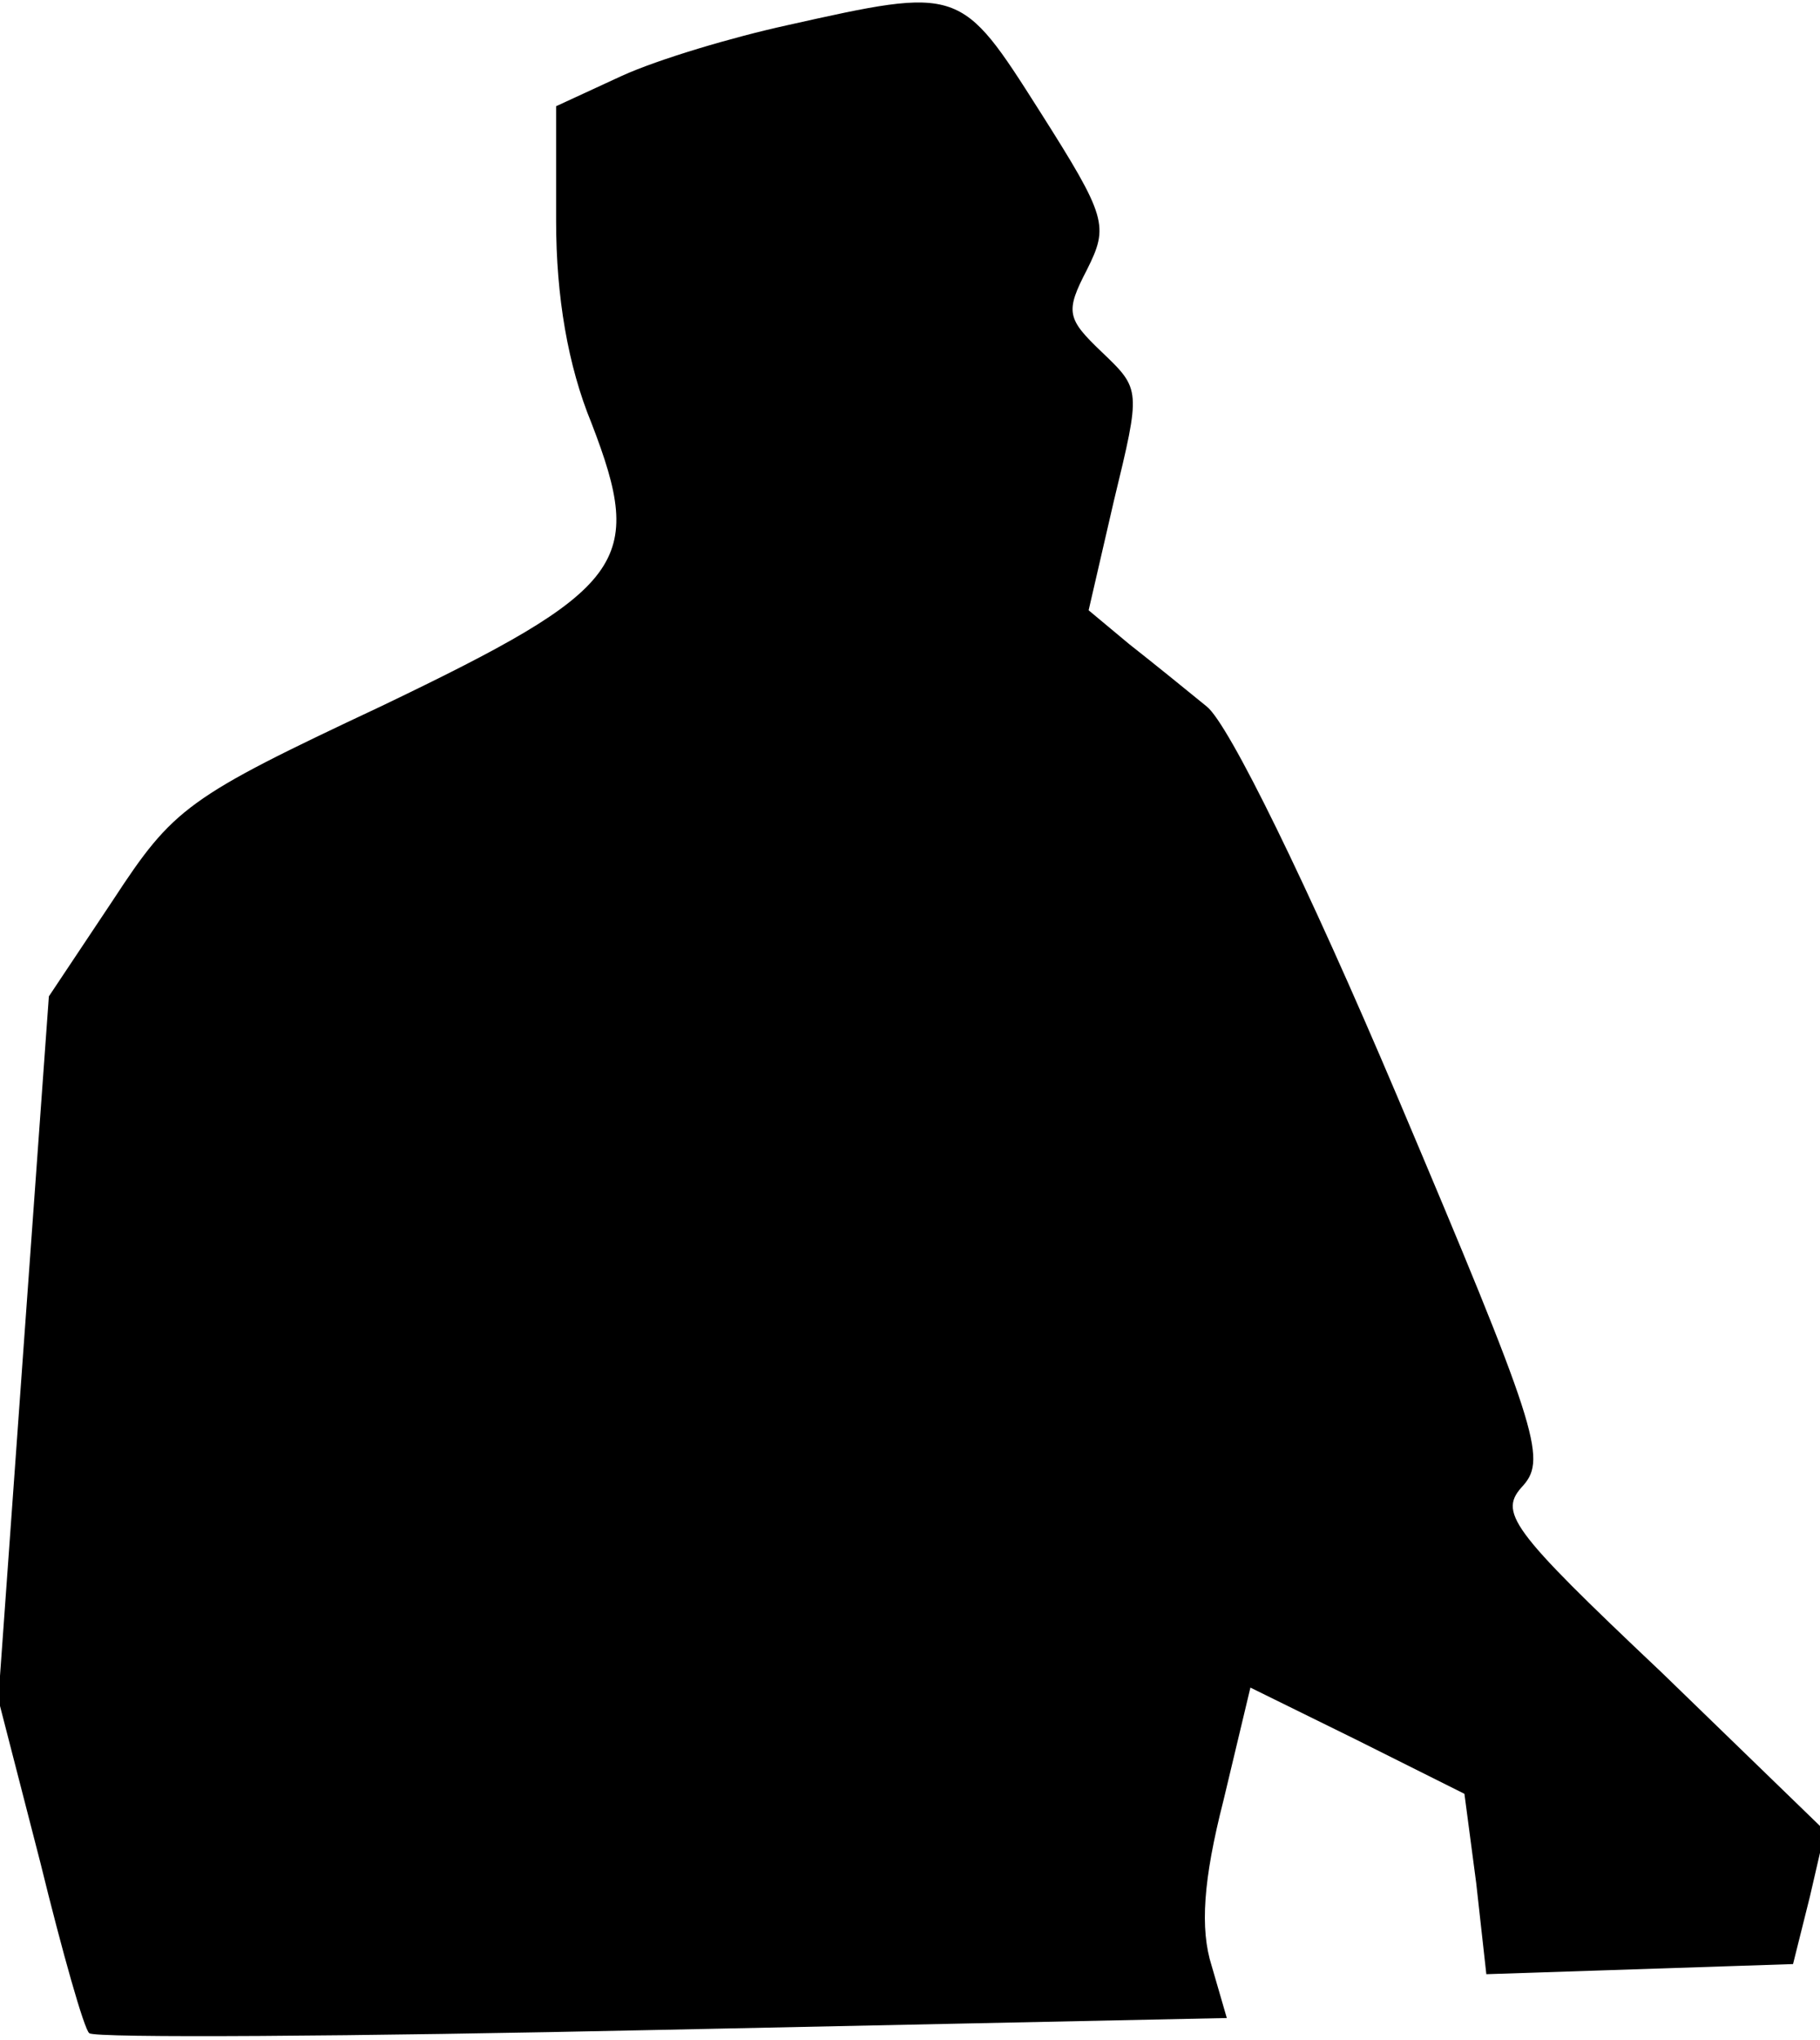 <?xml version="1.0" standalone="no"?>
<!DOCTYPE svg PUBLIC "-//W3C//DTD SVG 20010904//EN"
 "http://www.w3.org/TR/2001/REC-SVG-20010904/DTD/svg10.dtd">
<svg version="1.0" xmlns="http://www.w3.org/2000/svg"
 width="108pt" height="121pt" viewBox="0 0 108 121"
 preserveAspectRatio="xMidYMid meet">
<g transform="translate(0,121) scale(0.1,-0.1)"
fill="#000000" stroke="none">
<path fill="#000000" stroke="none" d="M467 1195 c-32 -7 -76 -20 -98 -30
l-39 -18 0 -68 c0 -45 7 -86 21 -120 32 -83 21 -98 -125 -168 -115 -54 -123
-60 -159 -115 l-38 -57 -15 -208 -15 -209 25 -97 c13 -53 26 -99 29 -101 3 -3
156 -2 340 2 l335 7 -9 31 c-7 22 -5 51 7 98 l16 67 63 -31 64 -32 7 -53 6
-54 91 3 91 3 10 40 9 39 -97 94 c-91 86 -97 95 -82 111 14 16 8 35 -75 231
-53 125 -100 221 -113 231 -11 9 -32 26 -46 37 l-24 20 15 65 c16 66 16 66 -7
88 -21 20 -22 24 -9 49 13 26 12 31 -28 94 -47 74 -47 74 -150 51z"/>
</g>
</svg>
